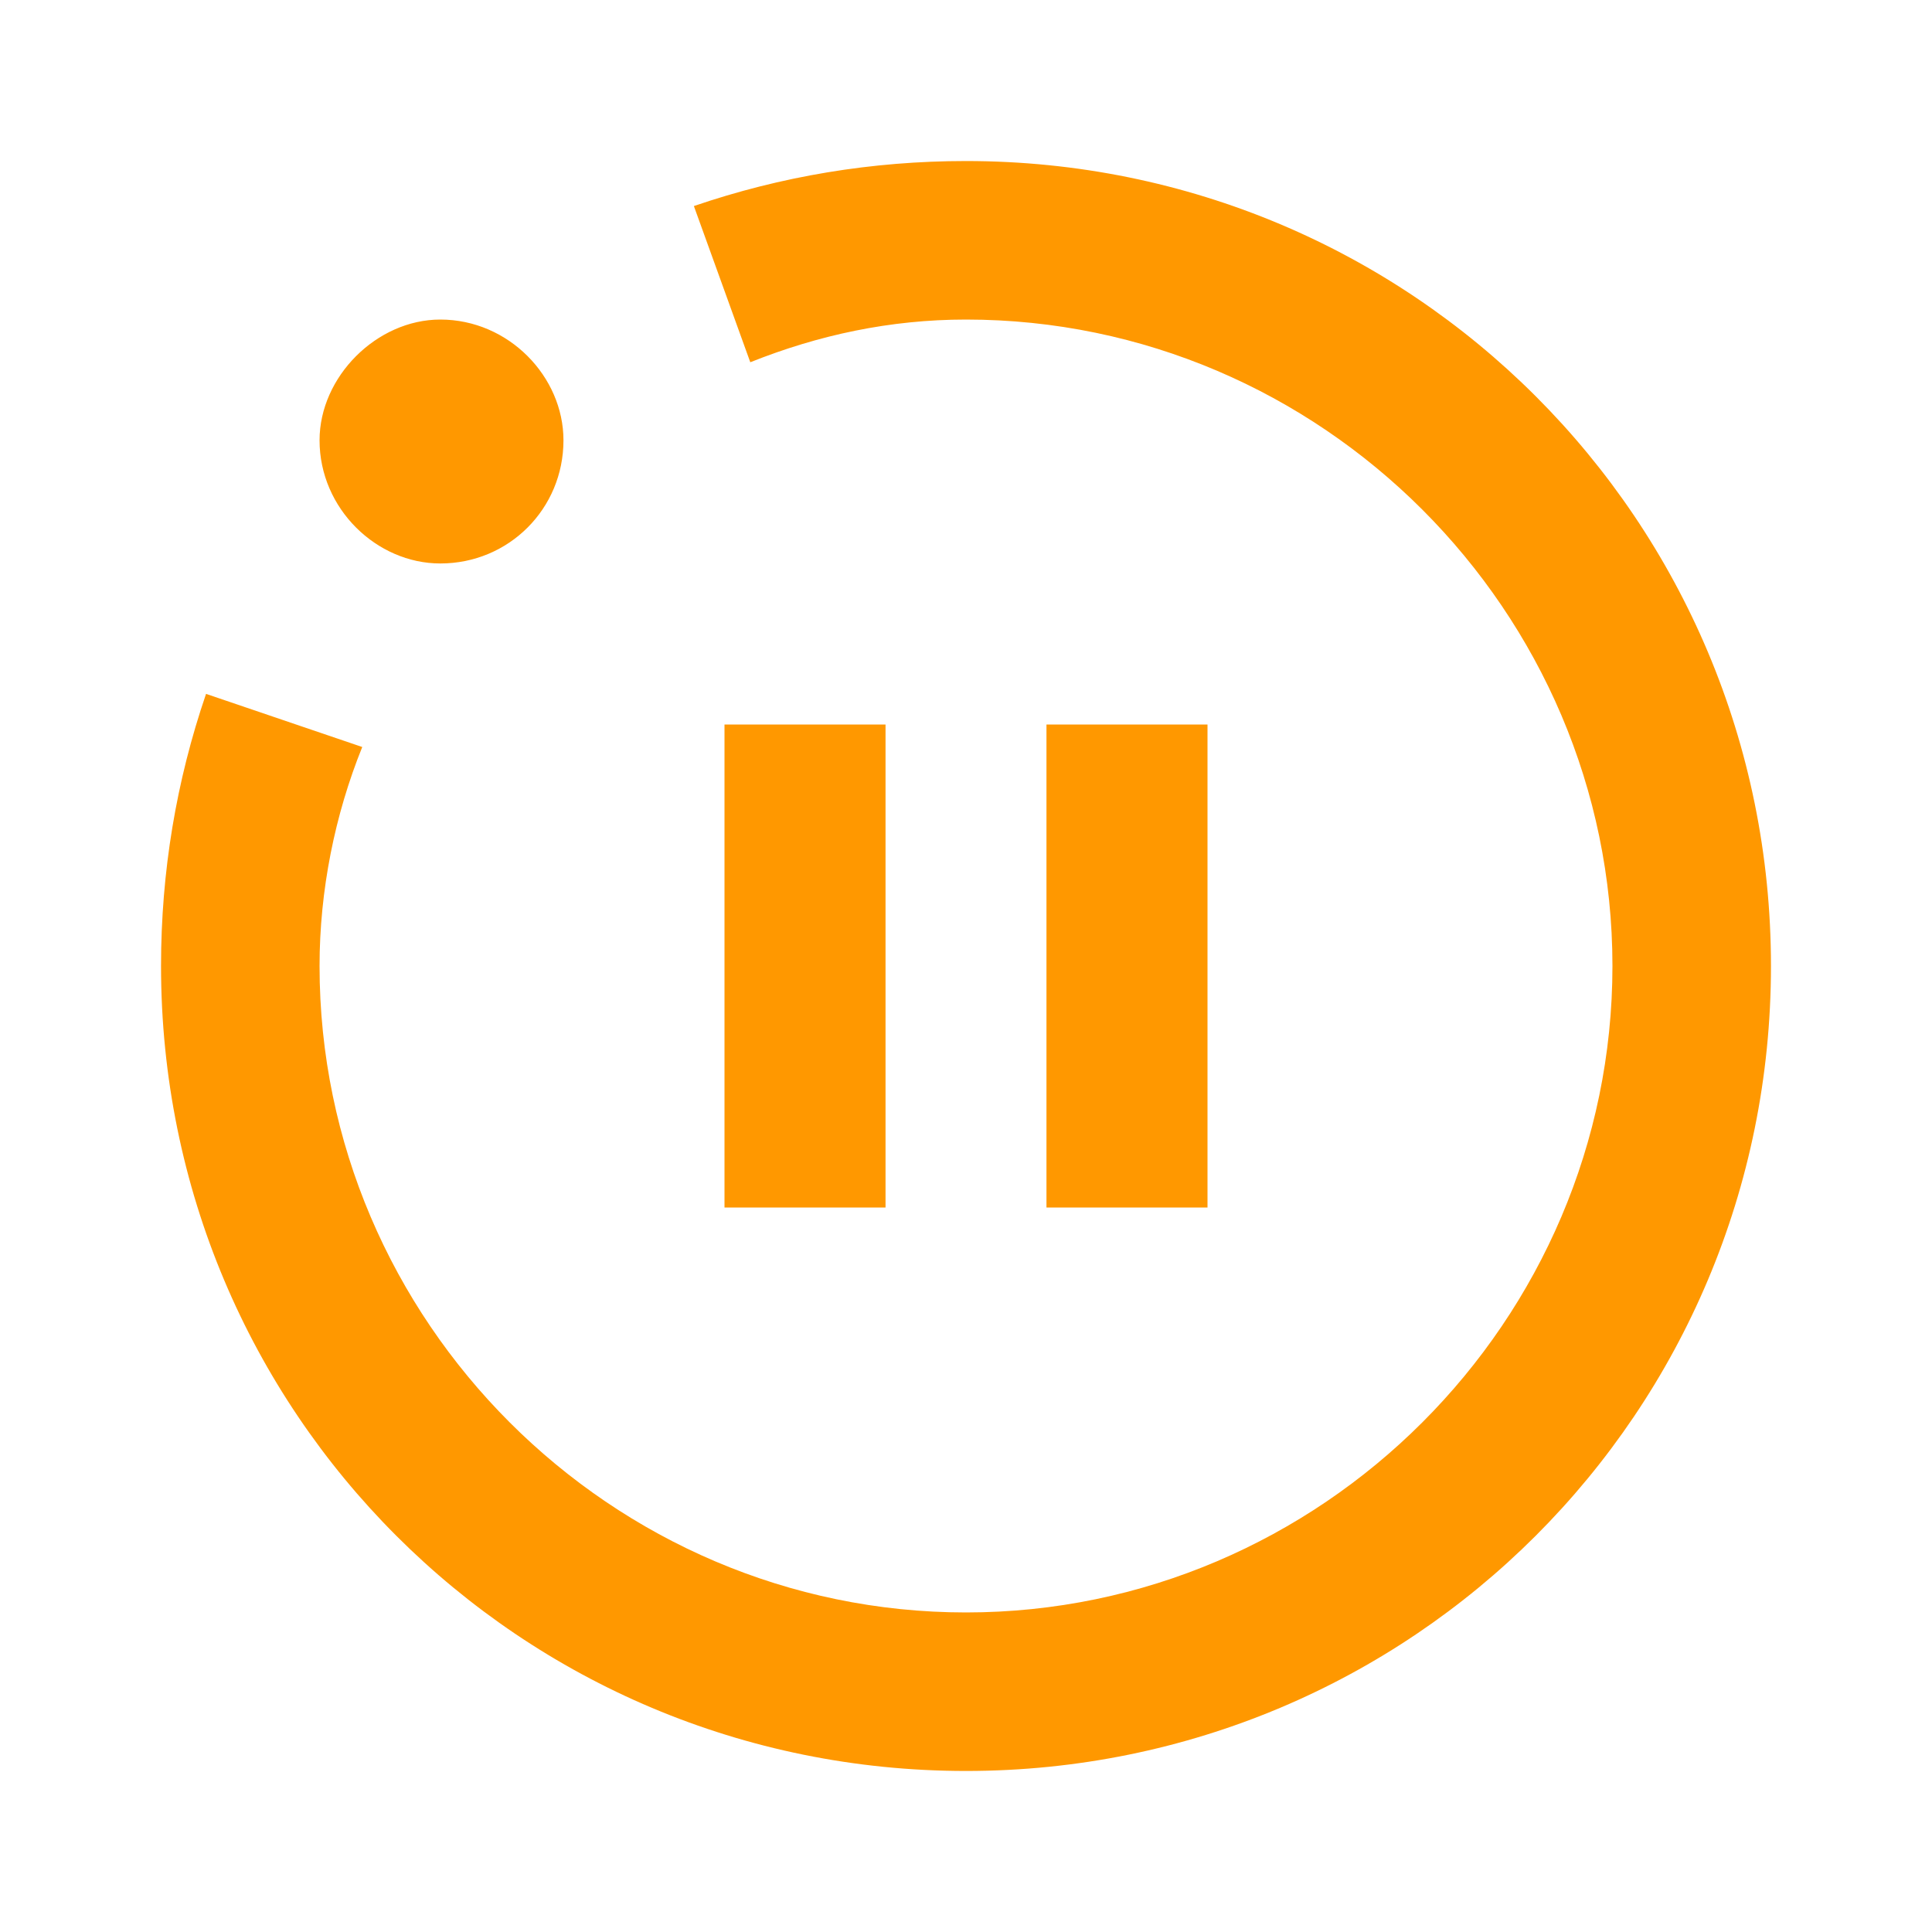 <svg width="20" height="20" viewBox="0 0 20 20" fill="none" xmlns="http://www.w3.org/2000/svg">
<path d="M18.333 10C18.333 5.383 14.617 1.667 10 1.667C9.025 1.667 8.083 1.825 7.183 2.133L7.767 3.75C8.475 3.467 9.217 3.308 10 3.308C13.675 3.308 16.692 6.325 16.692 10C16.692 13.675 13.675 16.692 10 16.692C6.325 16.692 3.308 13.675 3.308 10C3.308 9.217 3.467 8.433 3.75 7.733L2.133 7.183C1.825 8.083 1.667 9.025 1.667 10C1.667 14.617 5.383 18.333 10 18.333C14.617 18.333 18.333 14.617 18.333 10ZM4.558 5.833C3.9 5.833 3.308 5.267 3.308 4.558C3.308 3.9 3.9 3.308 4.558 3.308C5.267 3.308 5.833 3.9 5.833 4.558C5.833 5.267 5.267 5.833 4.558 5.833ZM7.5 7.5H9.167V12.5H7.5M10.833 7.5H12.5V12.5H10.833" fill="#FF9800"/>
</svg>
